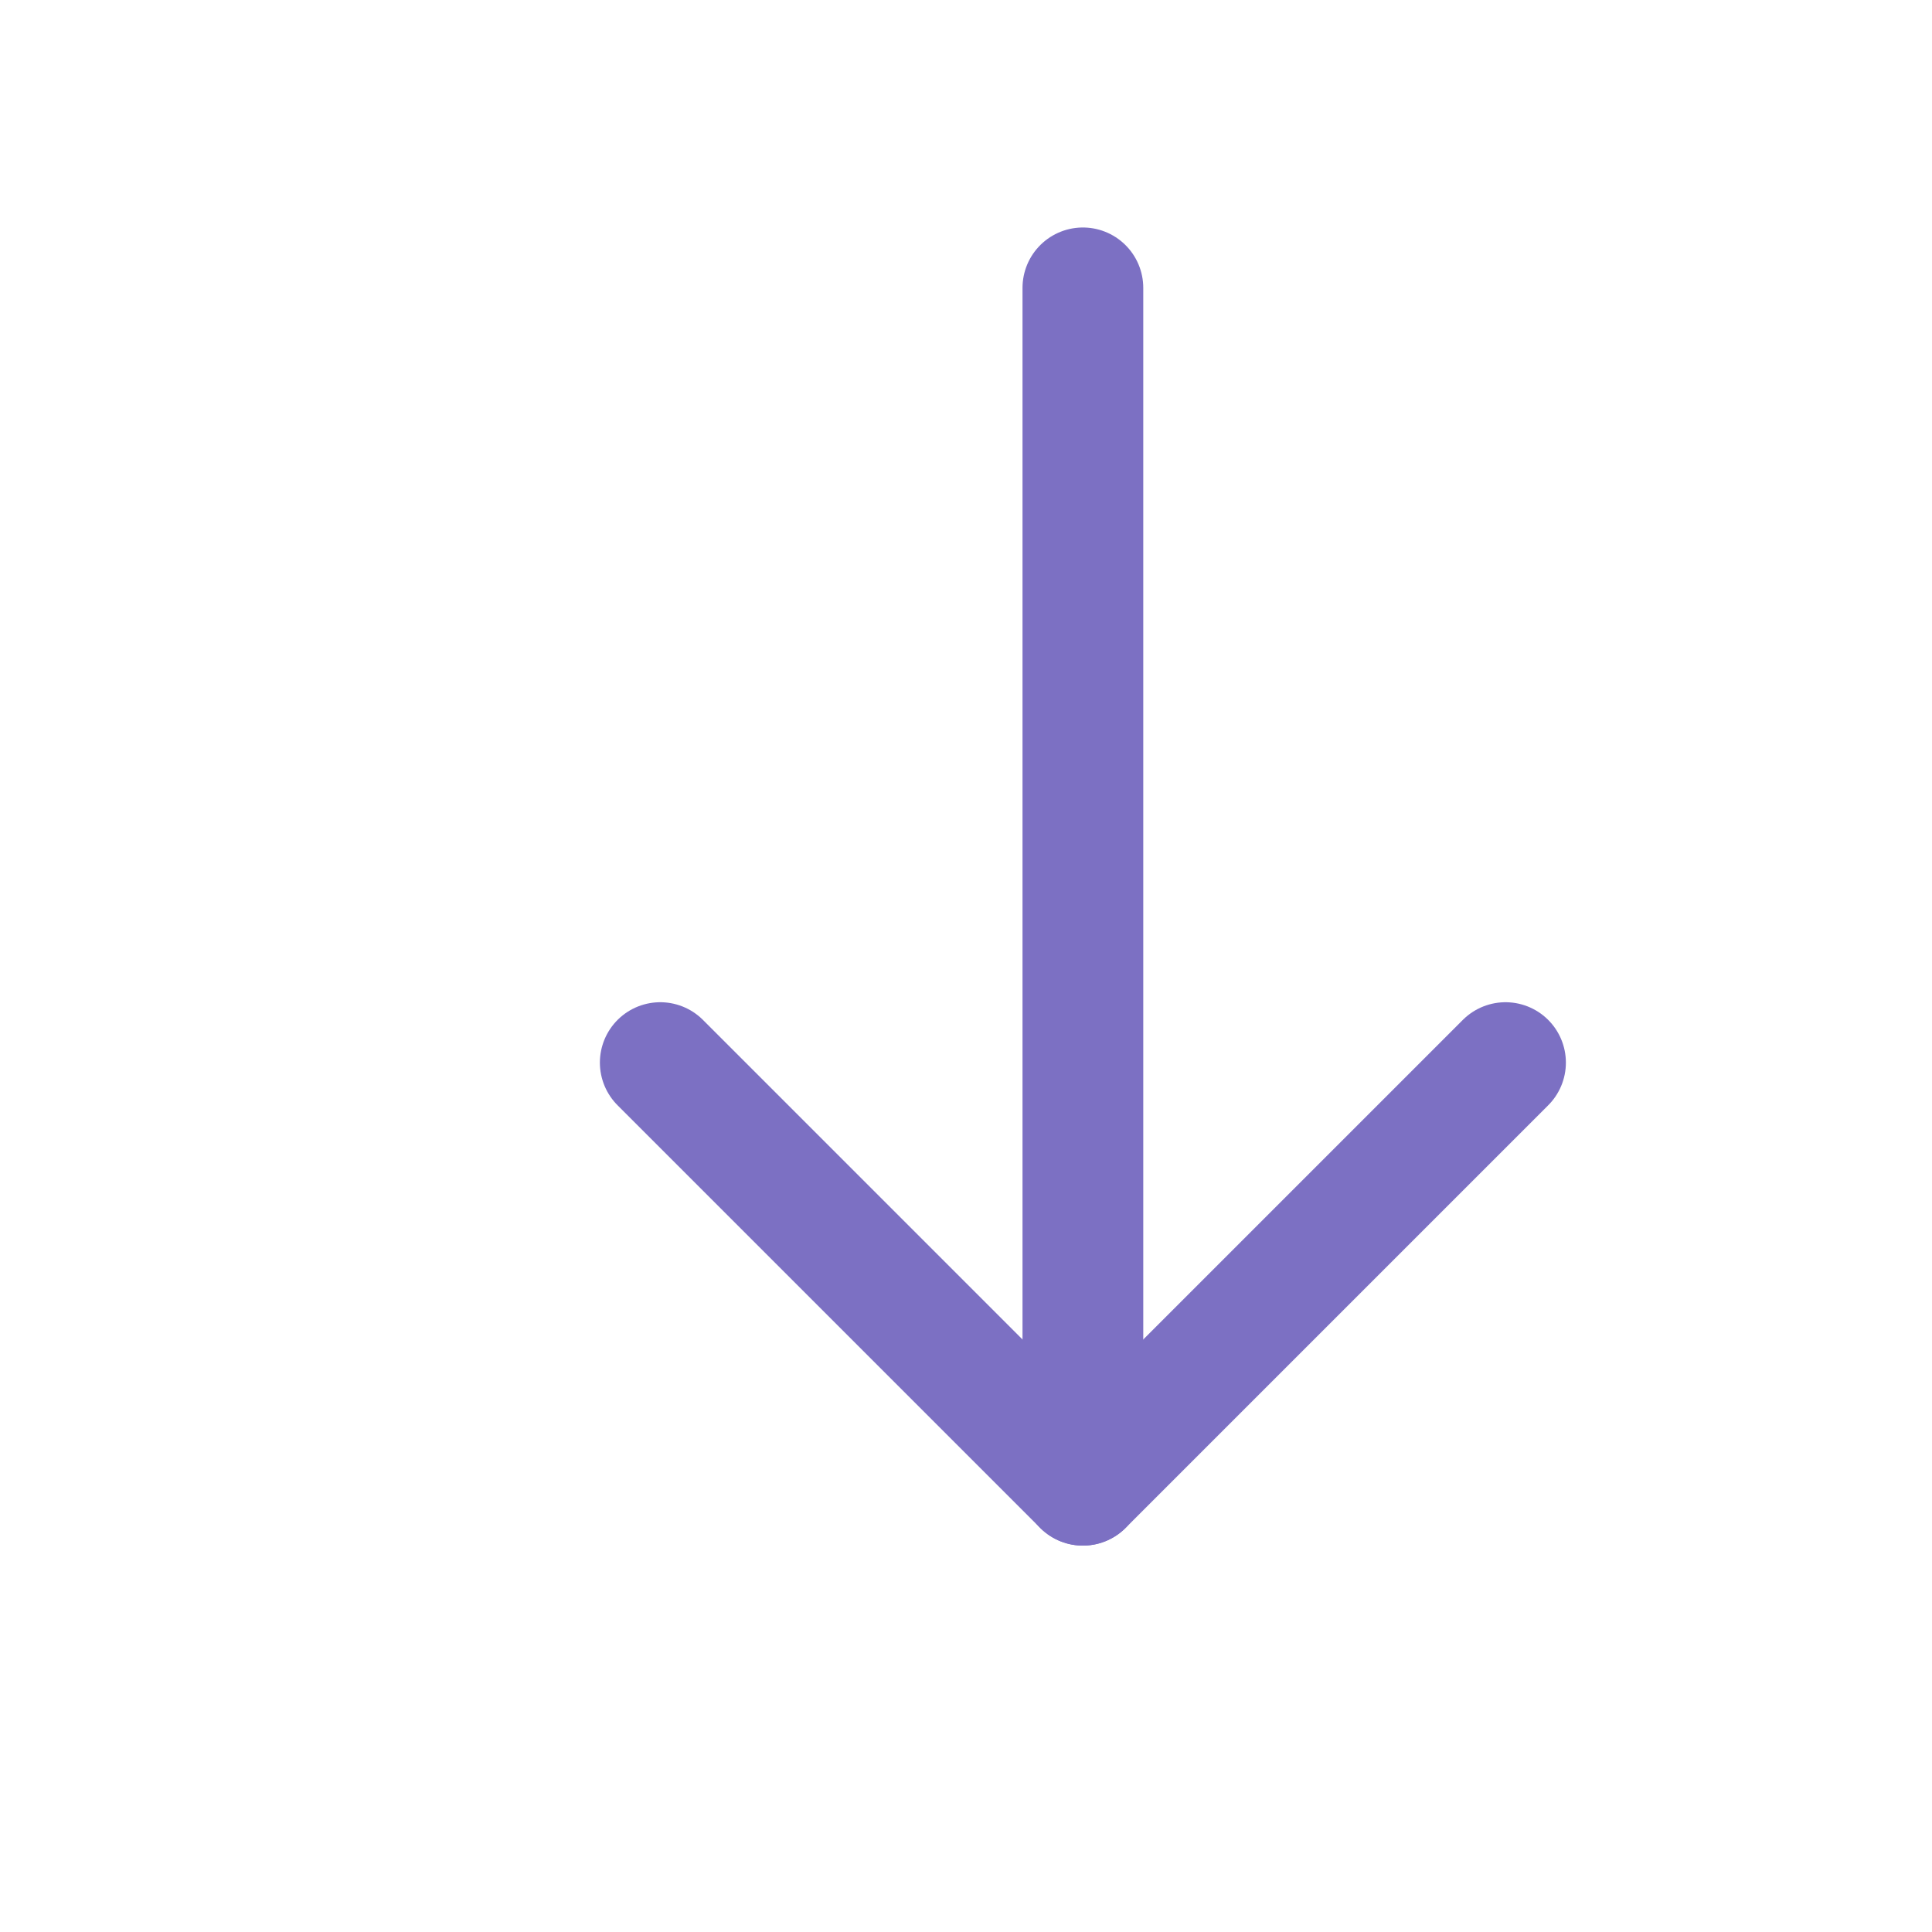 <svg width="8" height="8" viewBox="0 0 8 8" fill="none" xmlns="http://www.w3.org/2000/svg">
<g clip-path="url(#clip0_302_307)">
<path d="M4.484 1.192L4.484 6.15" stroke="#7C70C3" stroke-width="0.5" stroke-linecap="round" stroke-linejoin="round"/>
<path d="M2.734 4.4L4.484 6.15L6.234 4.4" stroke="#7C70C3" stroke-width="0.5" stroke-linecap="round" stroke-linejoin="round"/>
</g>
<defs>
<clipPath id="clip0_302_307">
<rect width="7" height="7" fill="white" transform="translate(7.984 7.171) rotate(-180)"/>
</clipPath>
</defs>
</svg>
